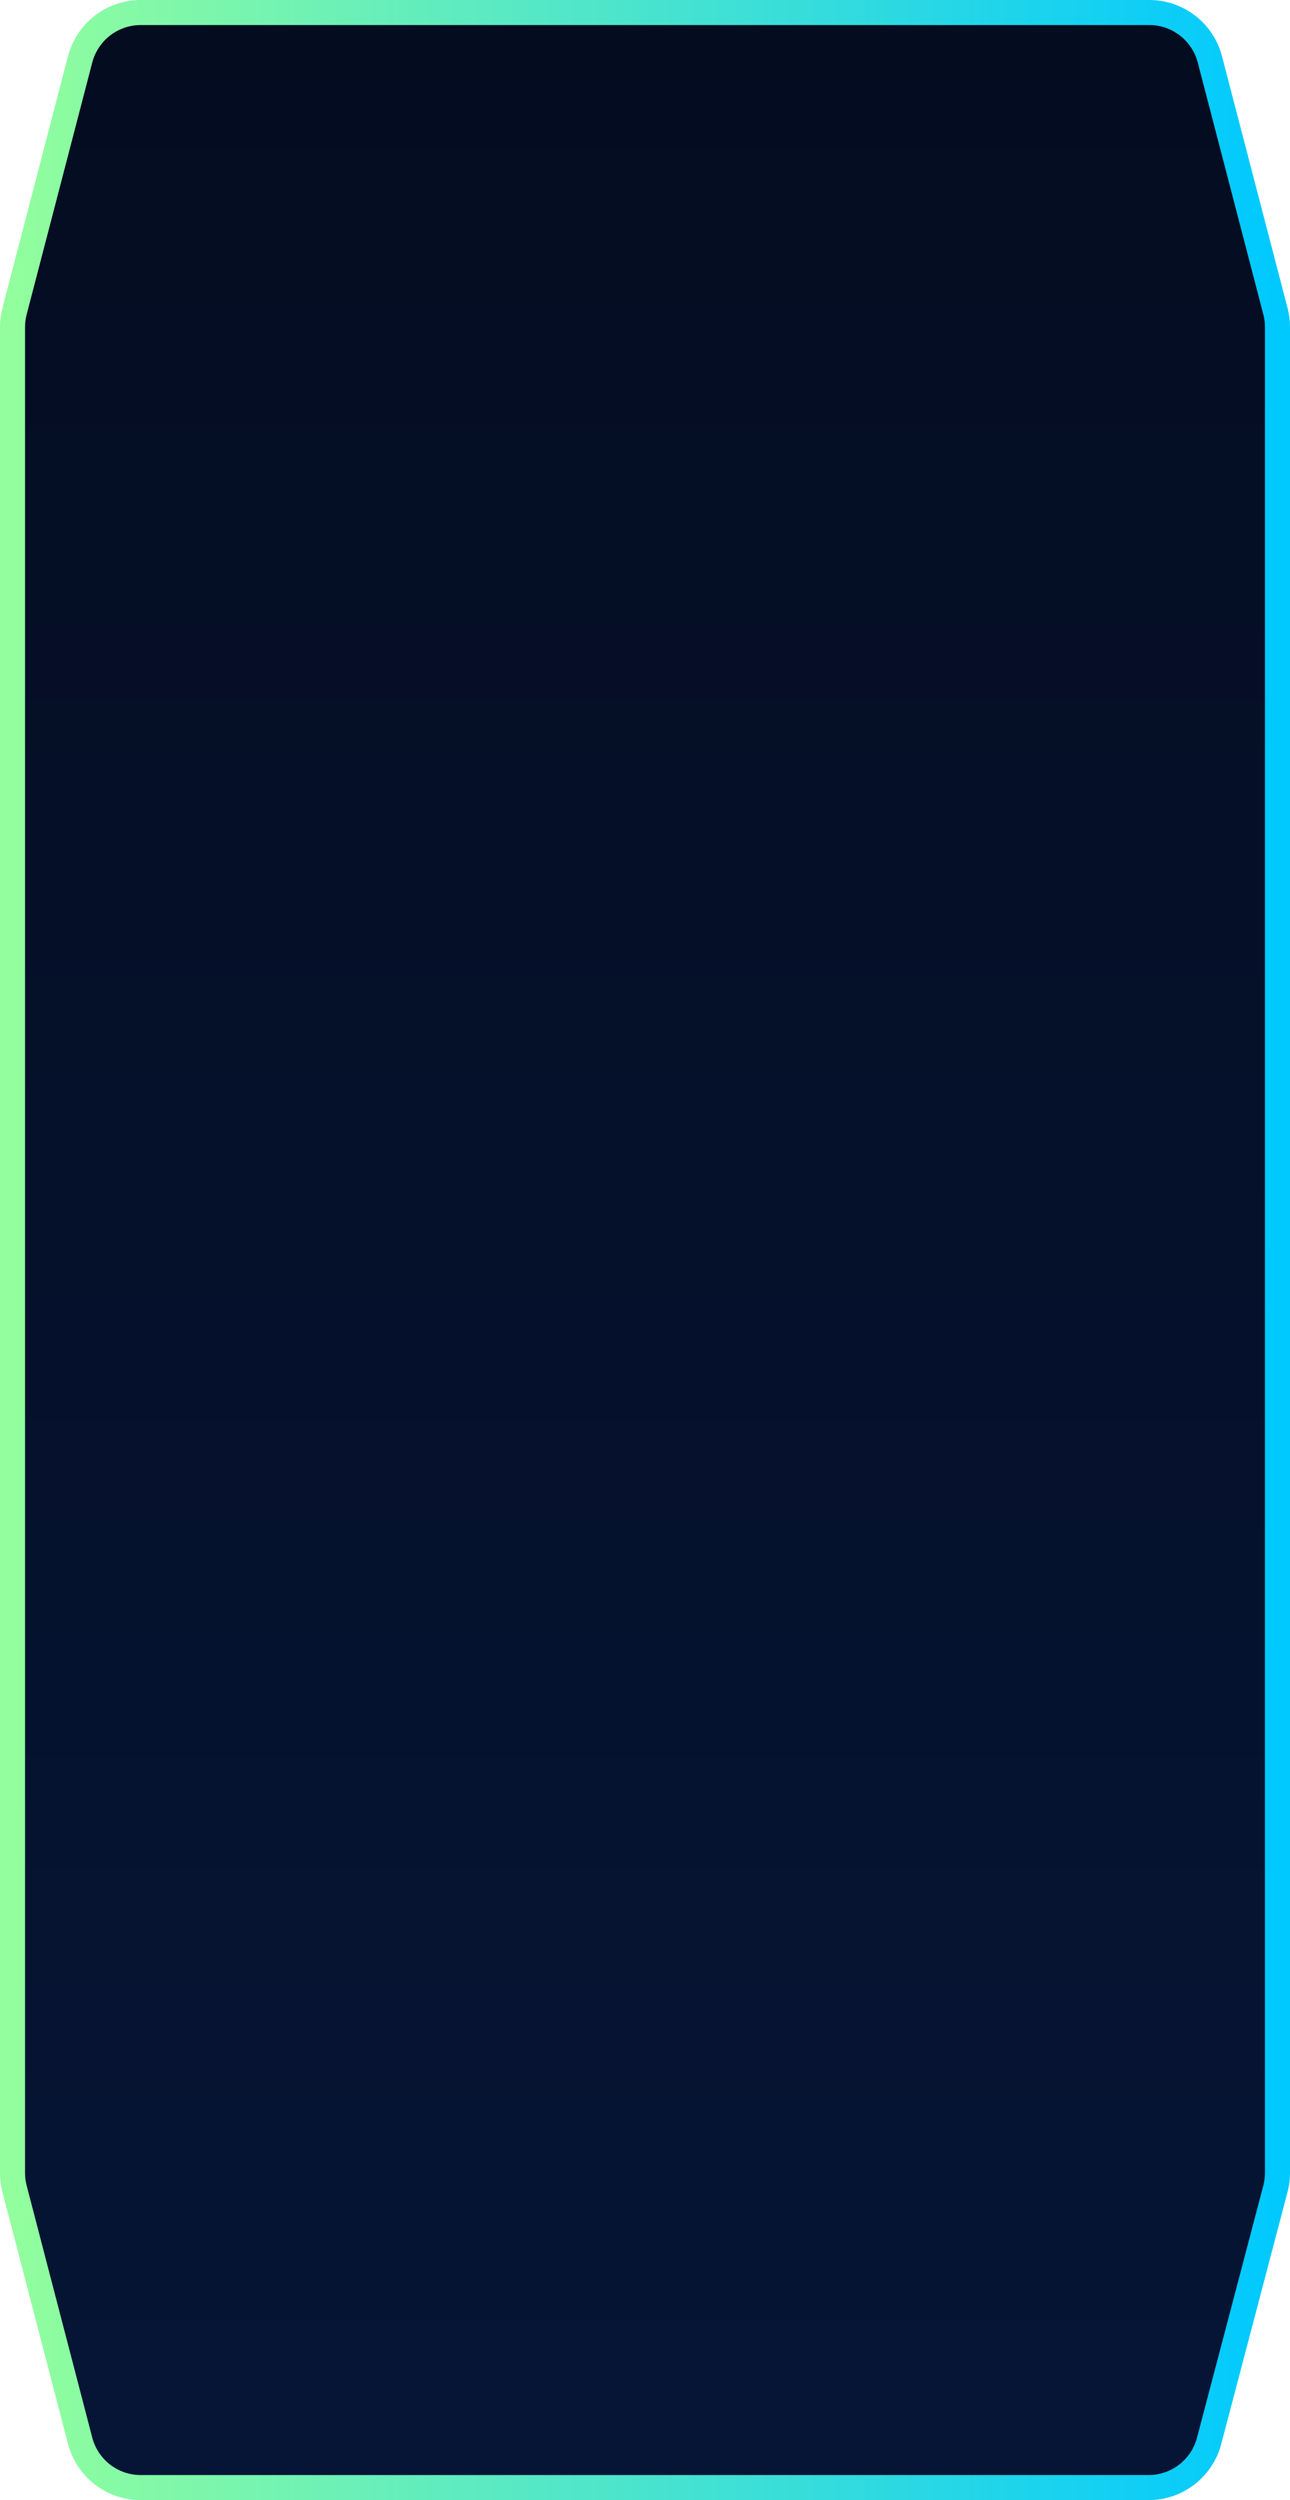 <svg width="206" height="399" viewBox="0 0 206 399" fill="none" xmlns="http://www.w3.org/2000/svg">
<path d="M12.795 9.479C13.943 5.074 17.92 2 22.472 2H103H153.5H183.528C188.08 2 192.057 5.074 193.205 9.479L203.677 49.68C203.891 50.503 204 51.35 204 52.201V100.75V199.5V298.25V346.786C204 347.645 203.889 348.501 203.67 349.332L193.083 389.546C191.927 393.939 187.955 397 183.413 397H153.307H103H52.5H22.472C17.92 397 13.943 393.926 12.795 389.521L2.323 349.32C2.109 348.497 2 347.65 2 346.799V298.25V248.875V199.5V100.75V52.201C2 51.35 2.109 50.503 2.323 49.68L12.795 9.479Z" fill="url(#paint0_linear_390_1169)" stroke="url(#paint1_linear_390_1169)" stroke-width="4"/>
<defs>
<linearGradient id="paint0_linear_390_1169" x1="103" y1="2" x2="103" y2="397" gradientUnits="userSpaceOnUse">
<stop stop-color="#040C20"/>
<stop offset="1" stop-color="#061536"/>
</linearGradient>
<linearGradient id="paint1_linear_390_1169" x1="2" y1="197.894" x2="204" y2="197.894" gradientUnits="userSpaceOnUse">
<stop stop-color="#92FE9D"/>
<stop offset="1" stop-color="#00C9FF"/>
</linearGradient>
</defs>
</svg>
